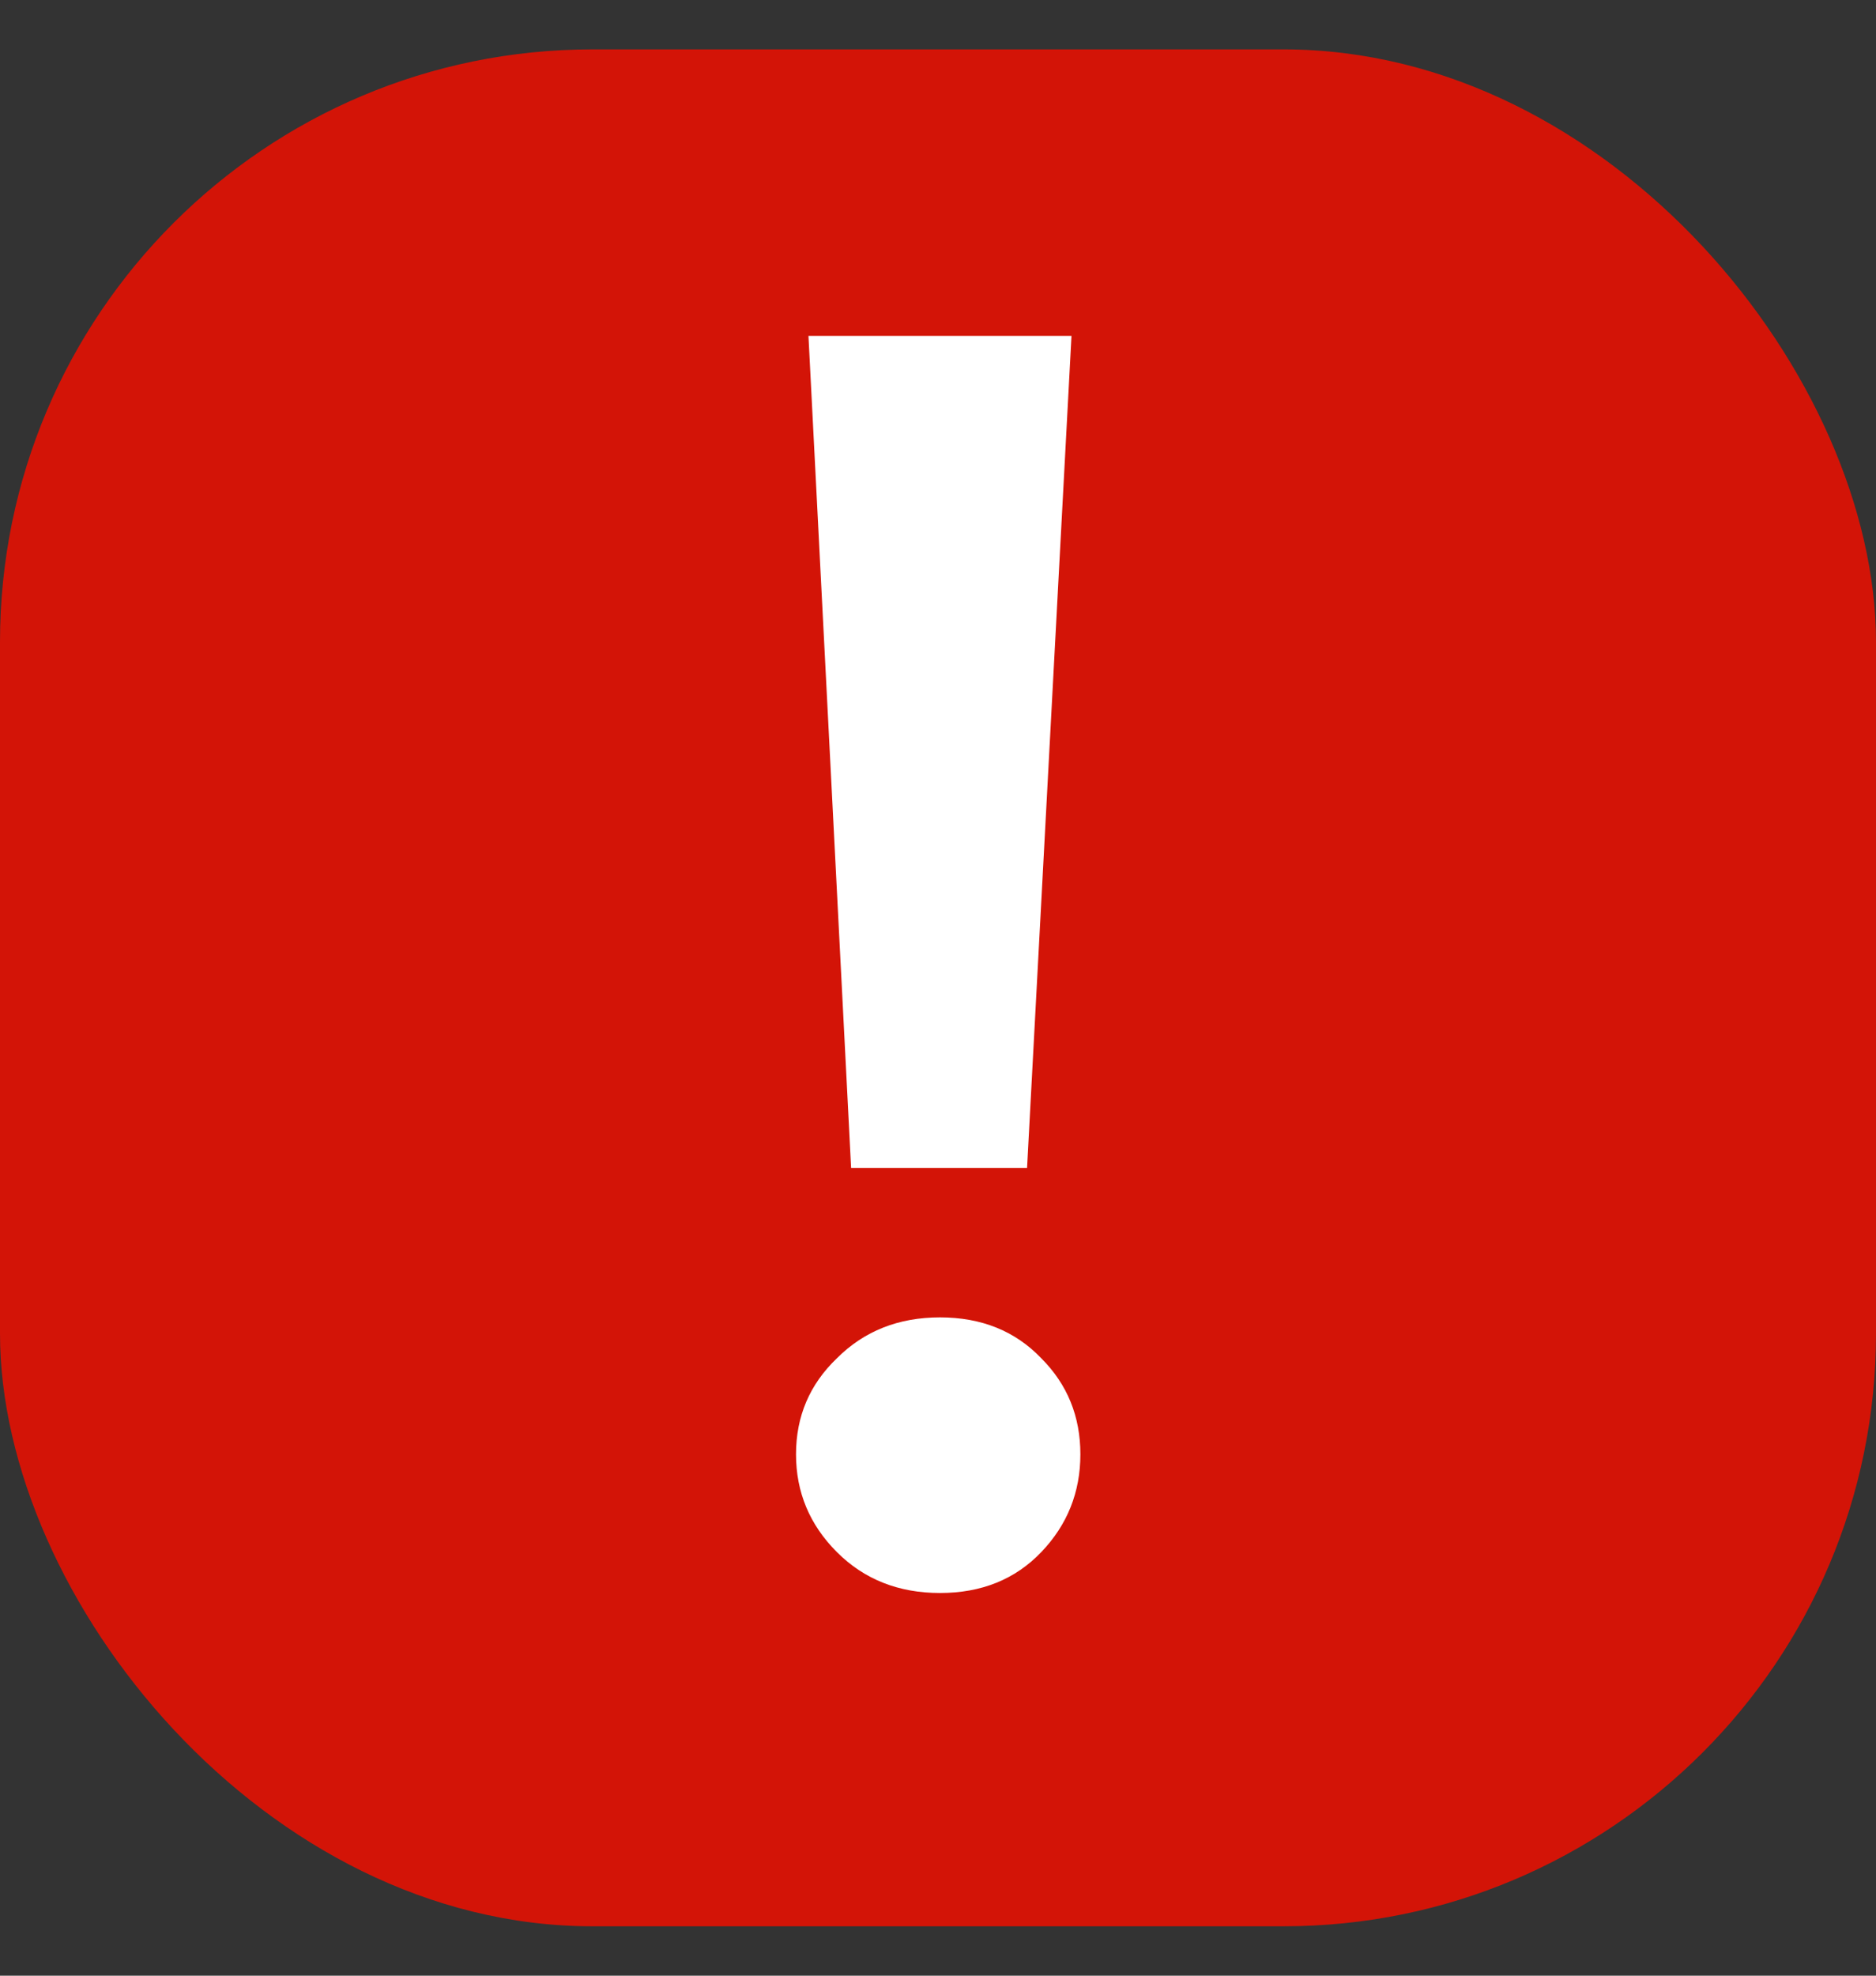 <svg width="19" height="20" viewBox="0 0 19 20" fill="none" xmlns="http://www.w3.org/2000/svg">
<rect x="0" y="0" width="19" height="20" fill="#333333" stroke="none"/>
<g clip-path="url(#clip0_29_667)">
<rect y="0.5" width="19" height="19" rx="6" fill="#D31407"/>
<path d="M8.62 11.824L8.188 3.4H10.852L10.402 11.824H8.62ZM9.52 16.126C9.1 16.126 8.752 15.988 8.476 15.712C8.2 15.436 8.062 15.106 8.062 14.722C8.062 14.338 8.2 14.014 8.476 13.75C8.752 13.474 9.1 13.336 9.52 13.336C9.94 13.336 10.282 13.474 10.546 13.75C10.81 14.014 10.942 14.338 10.942 14.722C10.942 15.106 10.81 15.436 10.546 15.712C10.282 15.988 9.94 16.126 9.52 16.126Z" fill="white"/>
</g>
<defs>
<clipPath id="clip0_29_667">
<rect y="0.5" width="19" height="19" rx="6" fill="white"/>
</clipPath>
</defs>
</svg>
